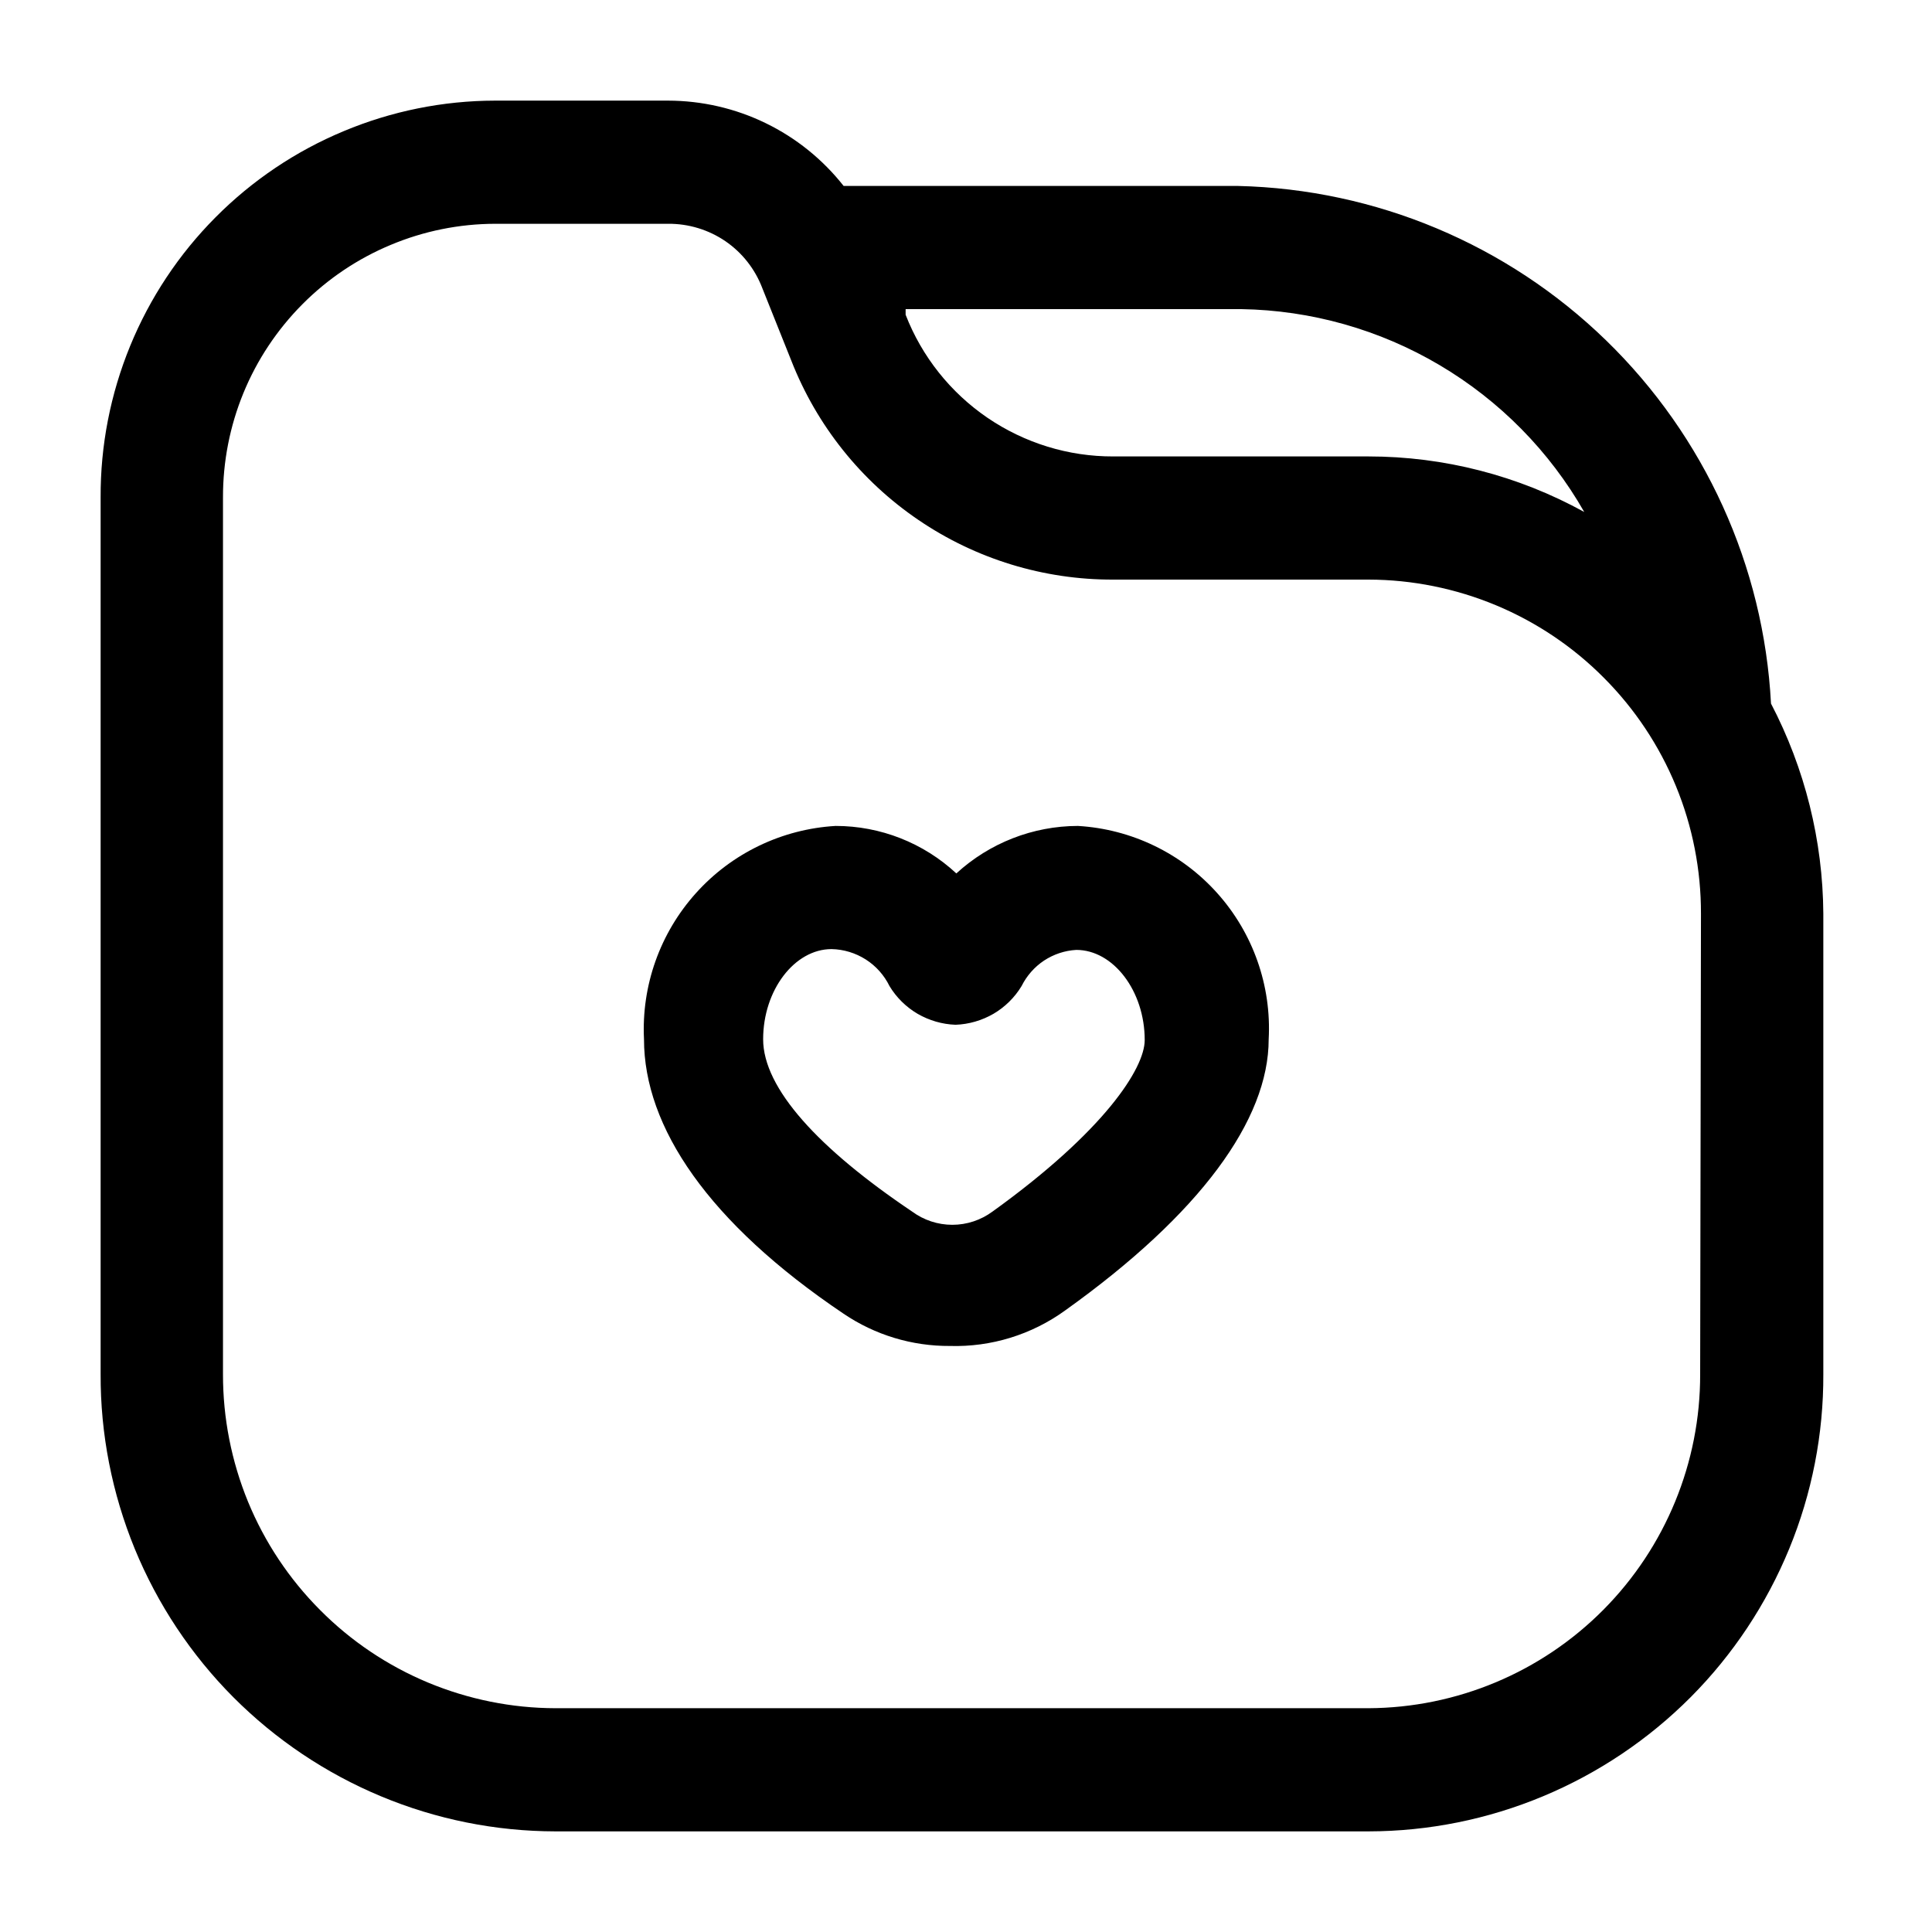 <svg width="24" height="24" viewBox="0 0 24 24" fill="none" xmlns="http://www.w3.org/2000/svg">
<path d="M22 8.74C21.91 7.031 21.178 5.42 19.95 4.227C18.723 3.035 17.091 2.35 15.38 2.31H10.48C10.22 1.98 9.889 1.713 9.512 1.53C9.134 1.346 8.72 1.251 8.3 1.25H6.15C5.504 1.251 4.865 1.38 4.27 1.629C3.674 1.877 3.133 2.241 2.678 2.699C2.222 3.157 1.862 3.7 1.617 4.297C1.372 4.895 1.247 5.534 1.25 6.18V17.07C1.247 17.814 1.392 18.552 1.674 19.24C1.957 19.928 2.372 20.554 2.897 21.082C3.422 21.609 4.046 22.028 4.732 22.314C5.419 22.601 6.156 22.749 6.9 22.75H17C17.744 22.749 18.481 22.601 19.168 22.314C19.854 22.028 20.478 21.609 21.003 21.082C21.528 20.554 21.943 19.928 22.226 19.24C22.509 18.552 22.653 17.814 22.65 17.07V11.35C22.644 10.441 22.421 9.546 22 8.74ZM19.68 6.36C18.859 5.907 17.937 5.67 17 5.67H13.83C13.273 5.672 12.728 5.504 12.267 5.19C11.807 4.876 11.452 4.43 11.25 3.91V3.84H15.42C16.288 3.854 17.137 4.094 17.884 4.536C18.631 4.978 19.25 5.606 19.68 6.36ZM21.12 17.07C21.123 18.166 20.69 19.219 19.918 19.997C19.146 20.775 18.096 21.215 17 21.22H6.9C6.356 21.219 5.818 21.11 5.316 20.901C4.815 20.692 4.359 20.386 3.976 20C3.592 19.615 3.288 19.158 3.081 18.655C2.875 18.152 2.769 17.614 2.77 17.07V6.18C2.769 5.735 2.855 5.294 3.024 4.882C3.193 4.47 3.442 4.096 3.756 3.78C4.07 3.464 4.443 3.213 4.854 3.042C5.264 2.87 5.705 2.781 6.15 2.78H8.3C8.553 2.778 8.801 2.853 9.011 2.996C9.22 3.139 9.38 3.343 9.47 3.58L9.83 4.48C10.145 5.284 10.695 5.974 11.409 6.459C12.123 6.945 12.967 7.203 13.83 7.2H17C17.544 7.201 18.082 7.31 18.584 7.519C19.085 7.728 19.541 8.034 19.924 8.42C20.308 8.805 20.612 9.262 20.819 9.765C21.026 10.268 21.131 10.806 21.13 11.35L21.12 17.07ZM11.8 16.72C11.33 16.723 10.87 16.584 10.48 16.32C8.8 15.19 8 14 8 12.91C7.967 12.244 8.199 11.591 8.645 11.095C9.09 10.599 9.714 10.299 10.38 10.26C10.937 10.26 11.473 10.471 11.88 10.85C12.292 10.472 12.831 10.261 13.39 10.26C14.055 10.299 14.678 10.599 15.122 11.096C15.566 11.592 15.796 12.245 15.76 12.91C15.76 13.91 14.91 15.08 13.23 16.28C12.815 16.58 12.312 16.735 11.8 16.72ZM10.33 11.79C9.87 11.79 9.48 12.3 9.48 12.91C9.48 13.52 10.17 14.27 11.33 15.05C11.475 15.157 11.65 15.215 11.83 15.215C12.01 15.215 12.185 15.157 12.33 15.05C13.72 14.05 14.22 13.27 14.22 12.92C14.22 12.31 13.83 11.8 13.37 11.8C13.227 11.808 13.089 11.854 12.969 11.933C12.85 12.012 12.754 12.122 12.69 12.25C12.604 12.392 12.484 12.51 12.341 12.594C12.197 12.677 12.036 12.724 11.87 12.73C11.704 12.724 11.543 12.677 11.399 12.594C11.256 12.51 11.136 12.392 11.05 12.25C10.984 12.115 10.882 12 10.755 11.919C10.628 11.838 10.481 11.793 10.33 11.79Z" fill="black"/>
</svg>
